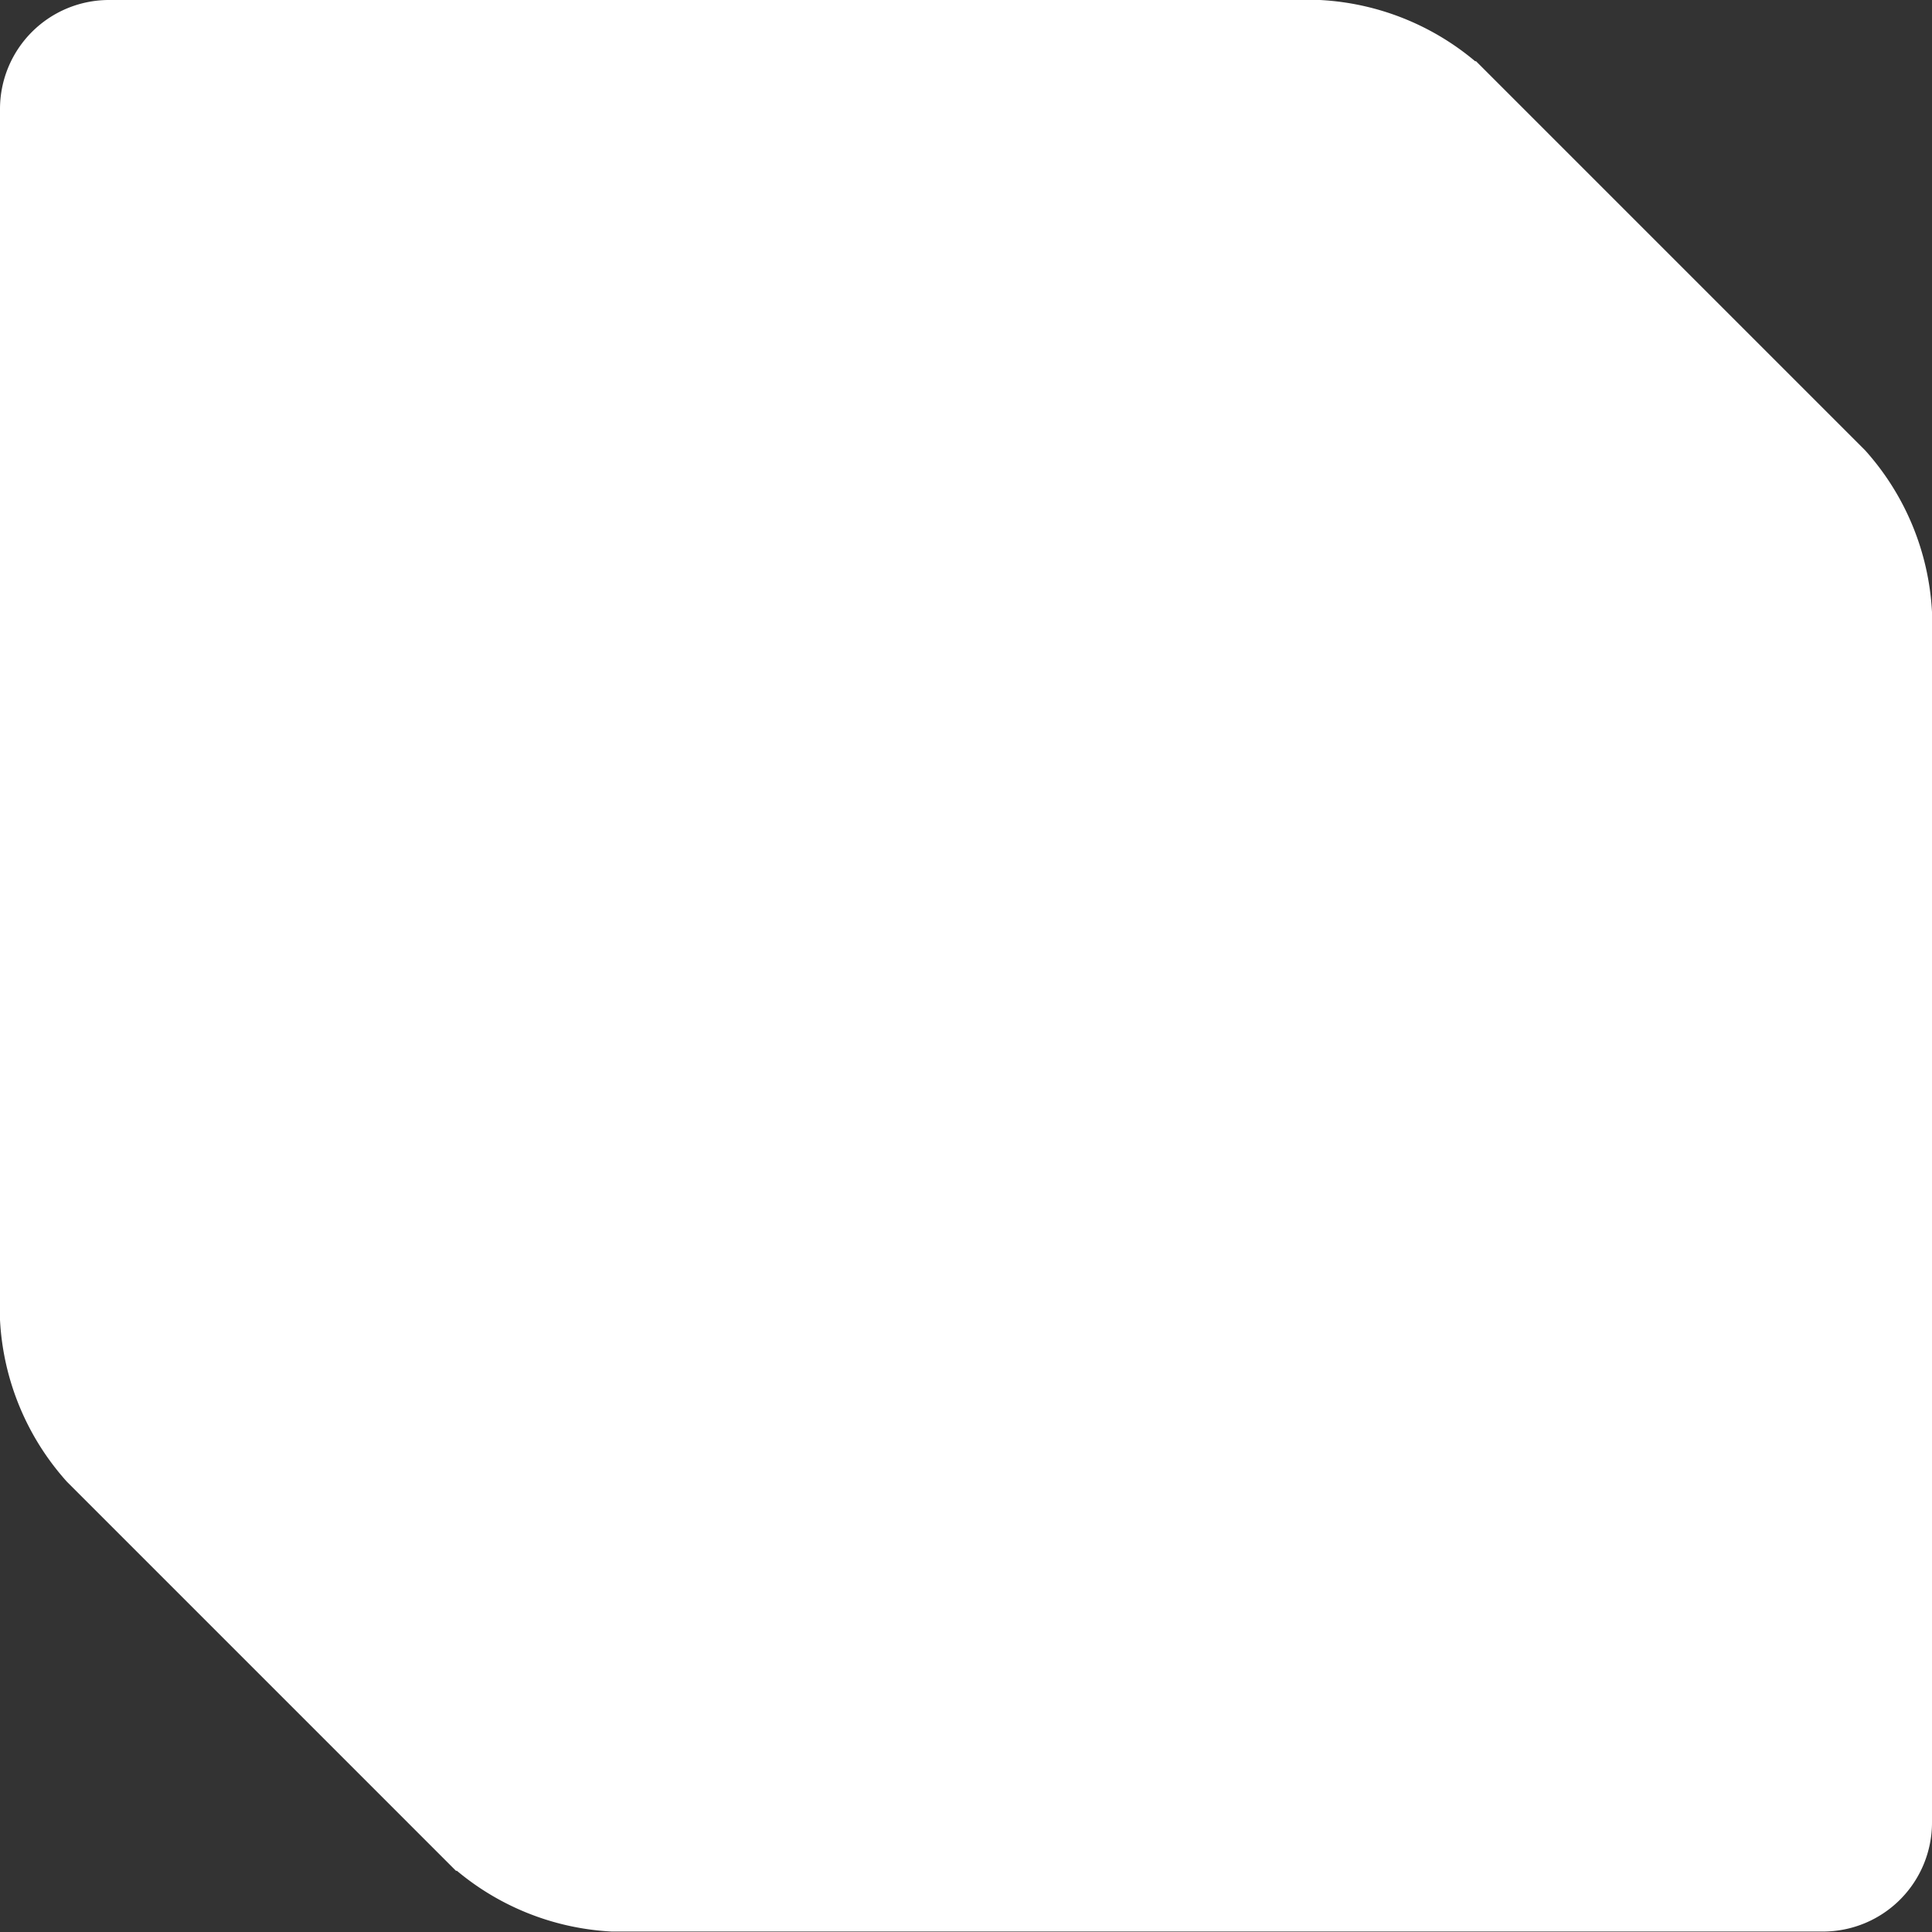 <svg id="Layer_1" data-name="Layer 1" xmlns="http://www.w3.org/2000/svg" viewBox="0 0 42 42">
  <rect x="0" y="0" width="42" height="42" fill="#333333" stroke="none"/>
  <title>slice-double-fill-white</title>
  <path d="M2.37.5A1.87,1.87,0,0,0,.5,2.37V28.68a5.2,5.2,0,0,0,1.32,3.19l8.3,8.3a5.2,5.2,0,0,0,3.19,1.32H39.63a1.87,1.87,0,0,0,1.87-1.87V13.32a5.2,5.2,0,0,0-1.32-3.19l-8.3-8.3A5.2,5.2,0,0,0,28.68.5Z" style="fill: #fff;stroke: #fff;stroke-miterlimit: 10"/>
</svg>
